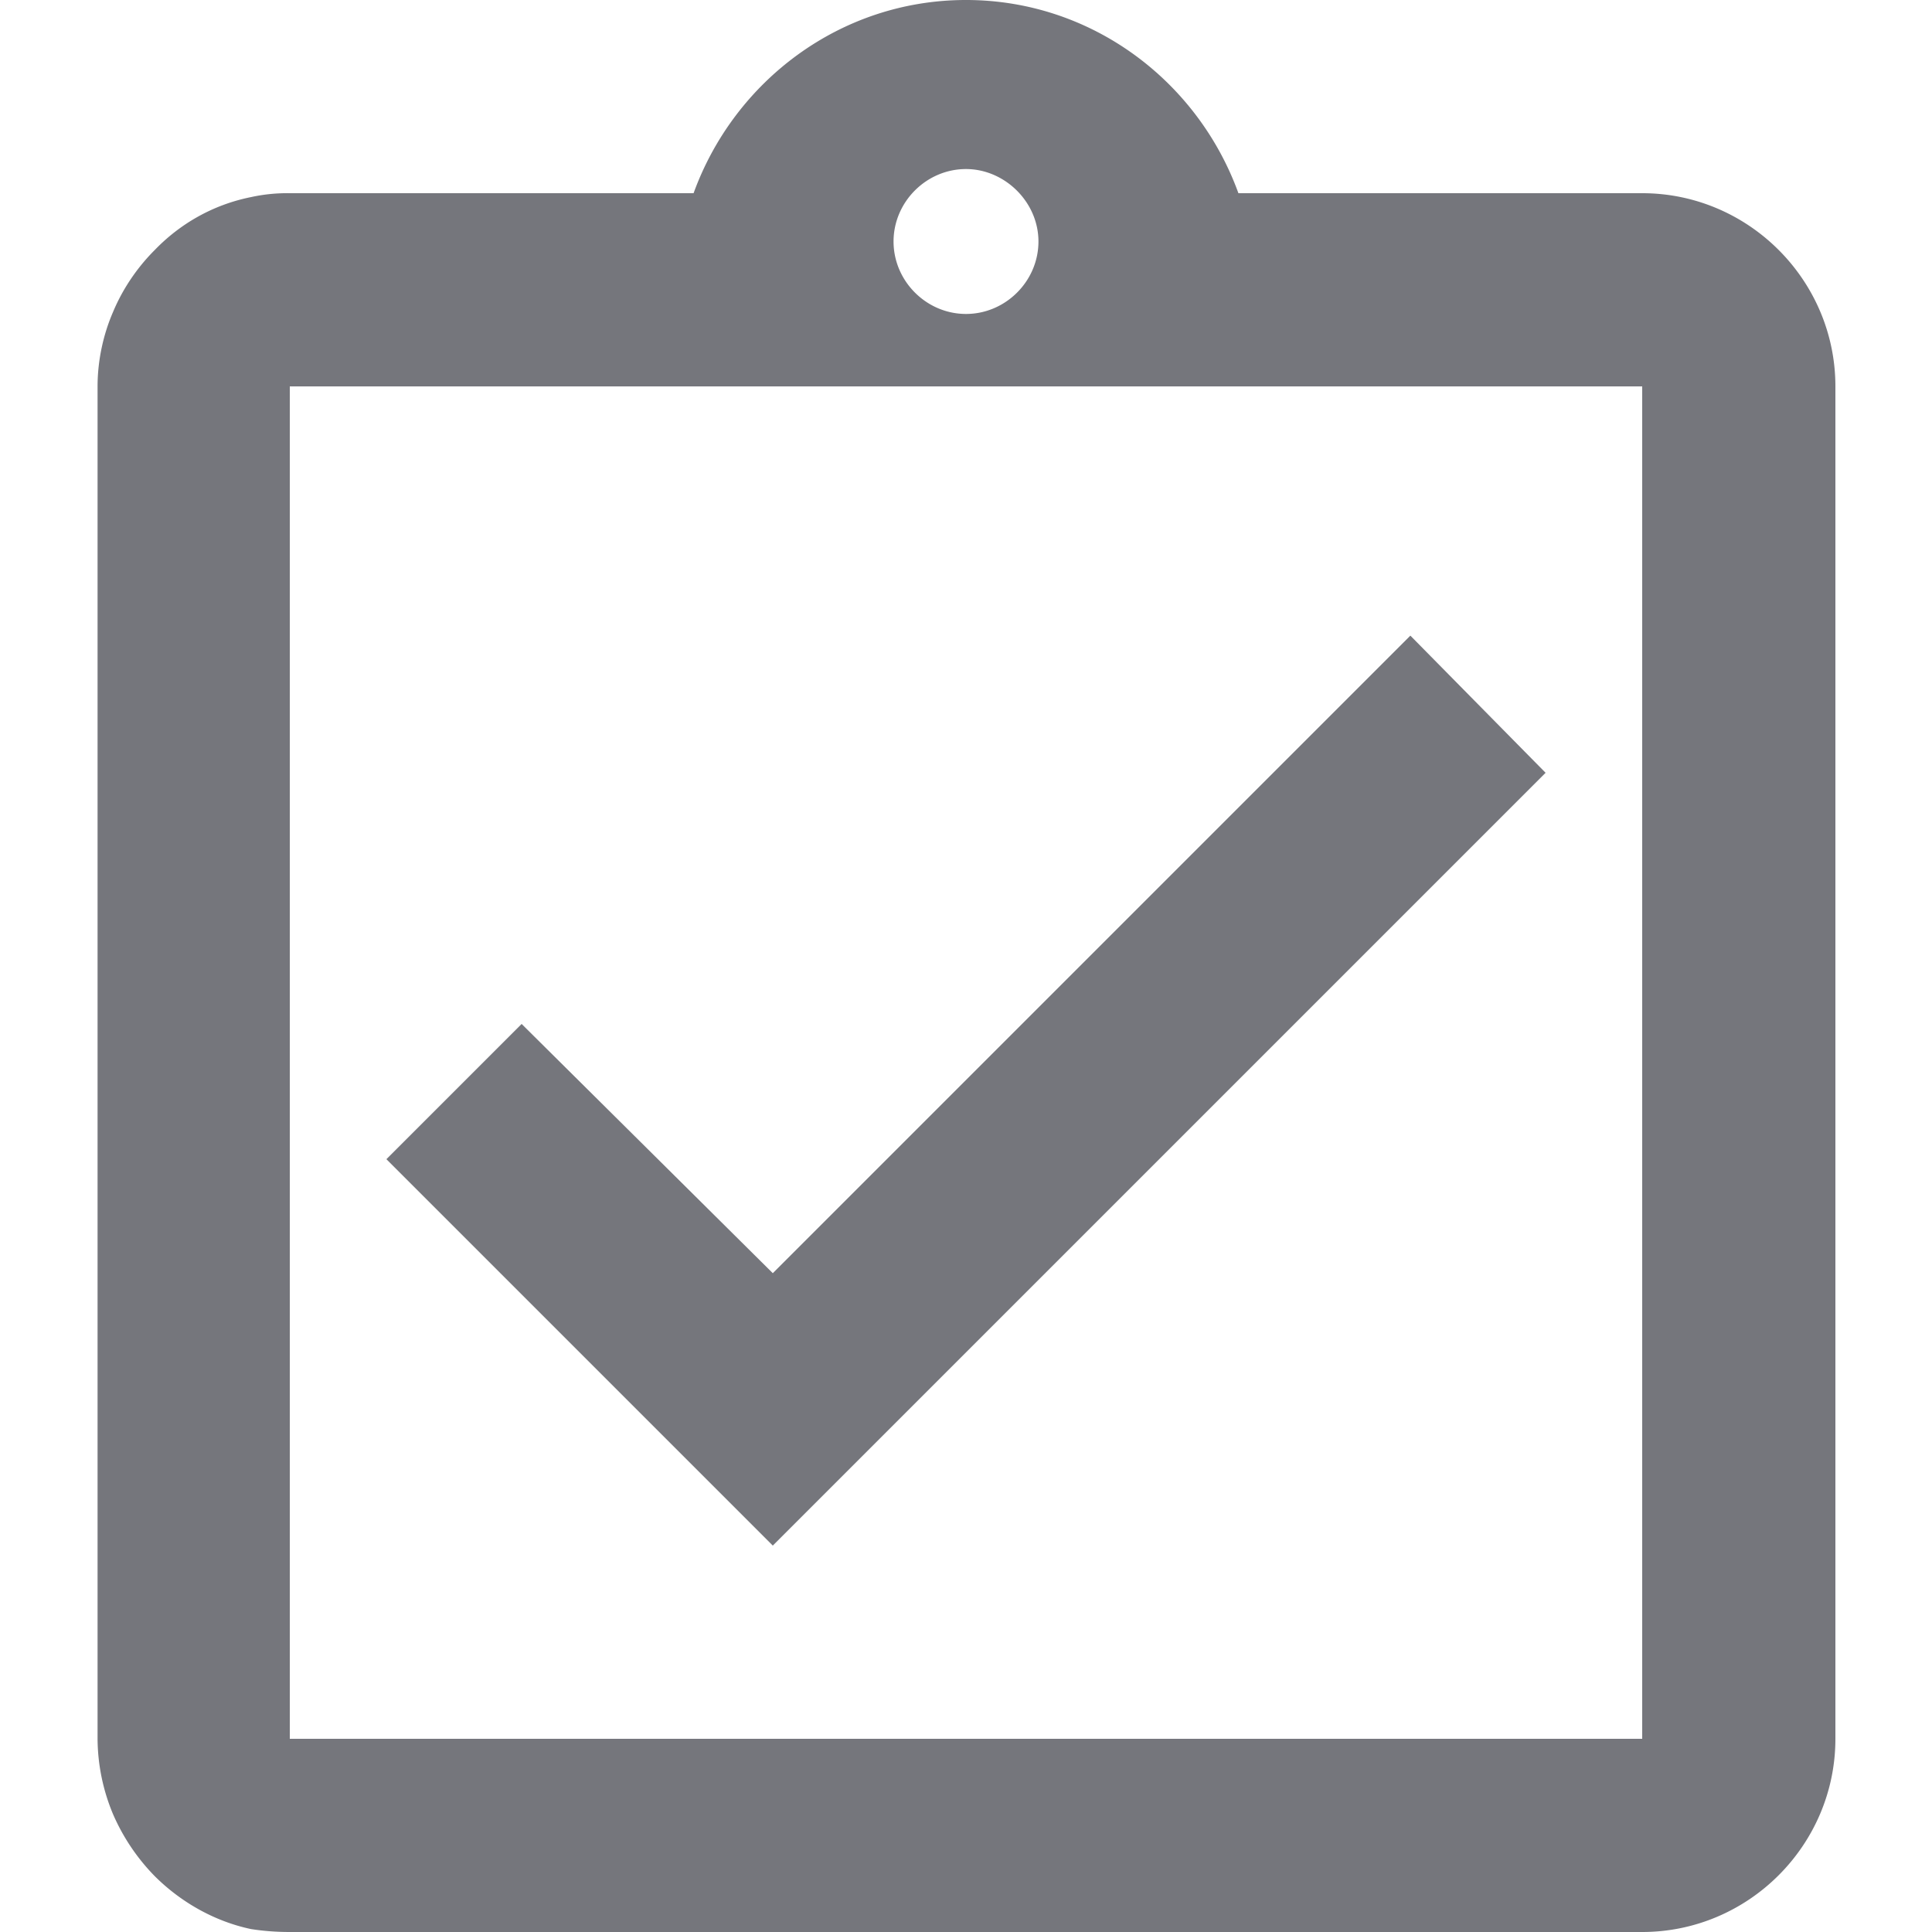 <svg width="24" height="24" version="1.1" xmlns="http://www.w3.org/2000/svg" viewBox="0 0 18 20">
    <path fill="#75767c"
        d="M15,8l-1.4,-1.42 -6.6,6.6 -2.6,-2.58L3,12l4,4 8,-8zM16,2h-4.18C11.4,0.84 10.3,0 9,0S6.6,0.84 6.18,2L2,2a1.75,1.75 0,0 0,-0.4 0.04c-0.4,0.08 -0.74,0.28 -1,0.55 -0.18,0.18 -0.33,0.4 -0.43,0.64 -0.1,0.23 -0.16,0.5 -0.16,0.77v14a2.05,2.05 0,0 0,0.16 0.78,2.12 2.12,0 0,0 0.43,0.64c0.27,0.27 0.62,0.47 1,0.55 0.13,0.02 0.26,0.03 0.4,0.03h14c1.1,0 2,-0.9 2,-2L18,4c0,-1.1 -0.9,-2 -2,-2zM9,1.75c0.4,0 0.75,0.34 0.75,0.75s-0.34,0.75 -0.75,0.75 -0.75,-0.34 -0.75,-0.75 0.34,-0.75 0.75,-0.75zM16,18L2,18L2,4h14v14z" />
</svg>